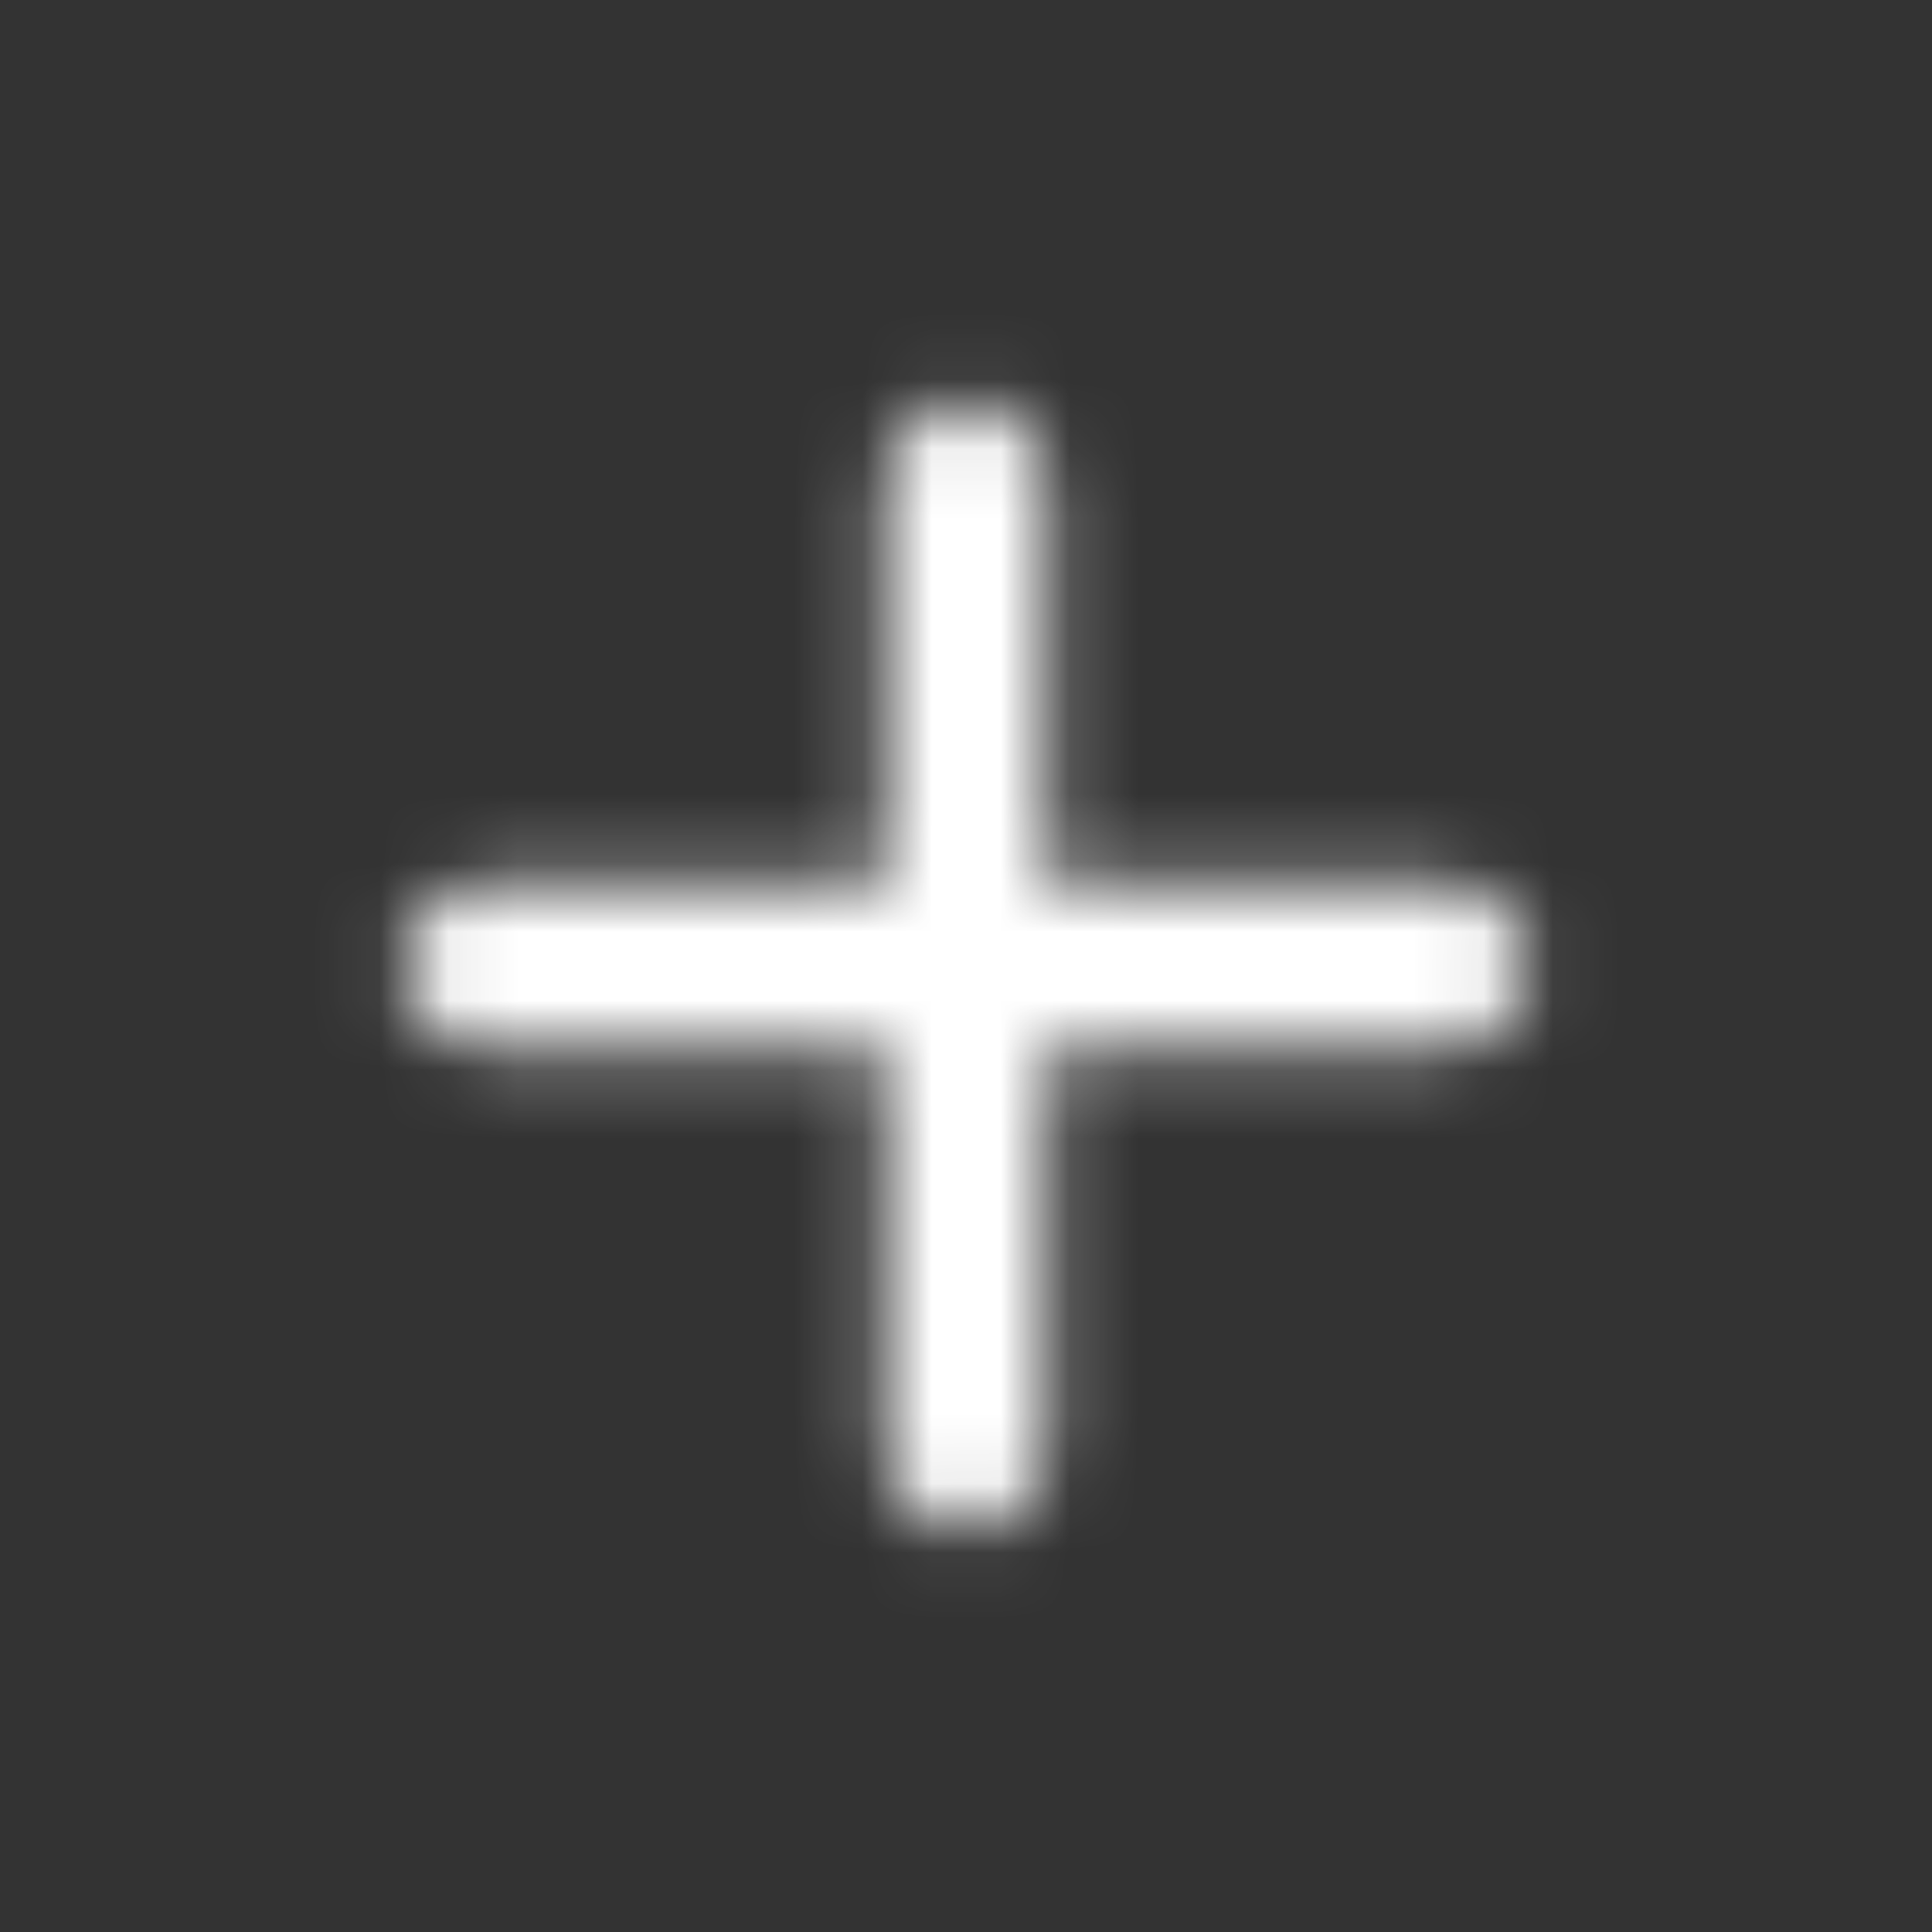 <svg width="28" height="28" viewBox="0 0 28 28" fill="none" xmlns="http://www.w3.org/2000/svg">
<rect x="0" y="0" width="28" height="28" fill="#333333" stroke="none"/>
<mask id="mask0_54_20" style="mask-type:alpha" maskUnits="userSpaceOnUse" x="5" y="5" width="18" height="18">
<path d="M21 15.167H15.167V21C15.167 21.642 14.642 22.167 14 22.167C13.358 22.167 12.833 21.642 12.833 21V15.167H7C6.358 15.167 5.833 14.642 5.833 14C5.833 13.358 6.358 12.833 7 12.833H12.833V7C12.833 6.358 13.358 5.833 14 5.833C14.642 5.833 15.167 6.358 15.167 7V12.833H21C21.642 12.833 22.167 13.358 22.167 14C22.167 14.642 21.642 15.167 21 15.167Z" fill="black"/>
</mask>
<g mask="url(#mask0_54_20)">
<rect width="28" height="28" fill="white"/>
</g>
</svg>
